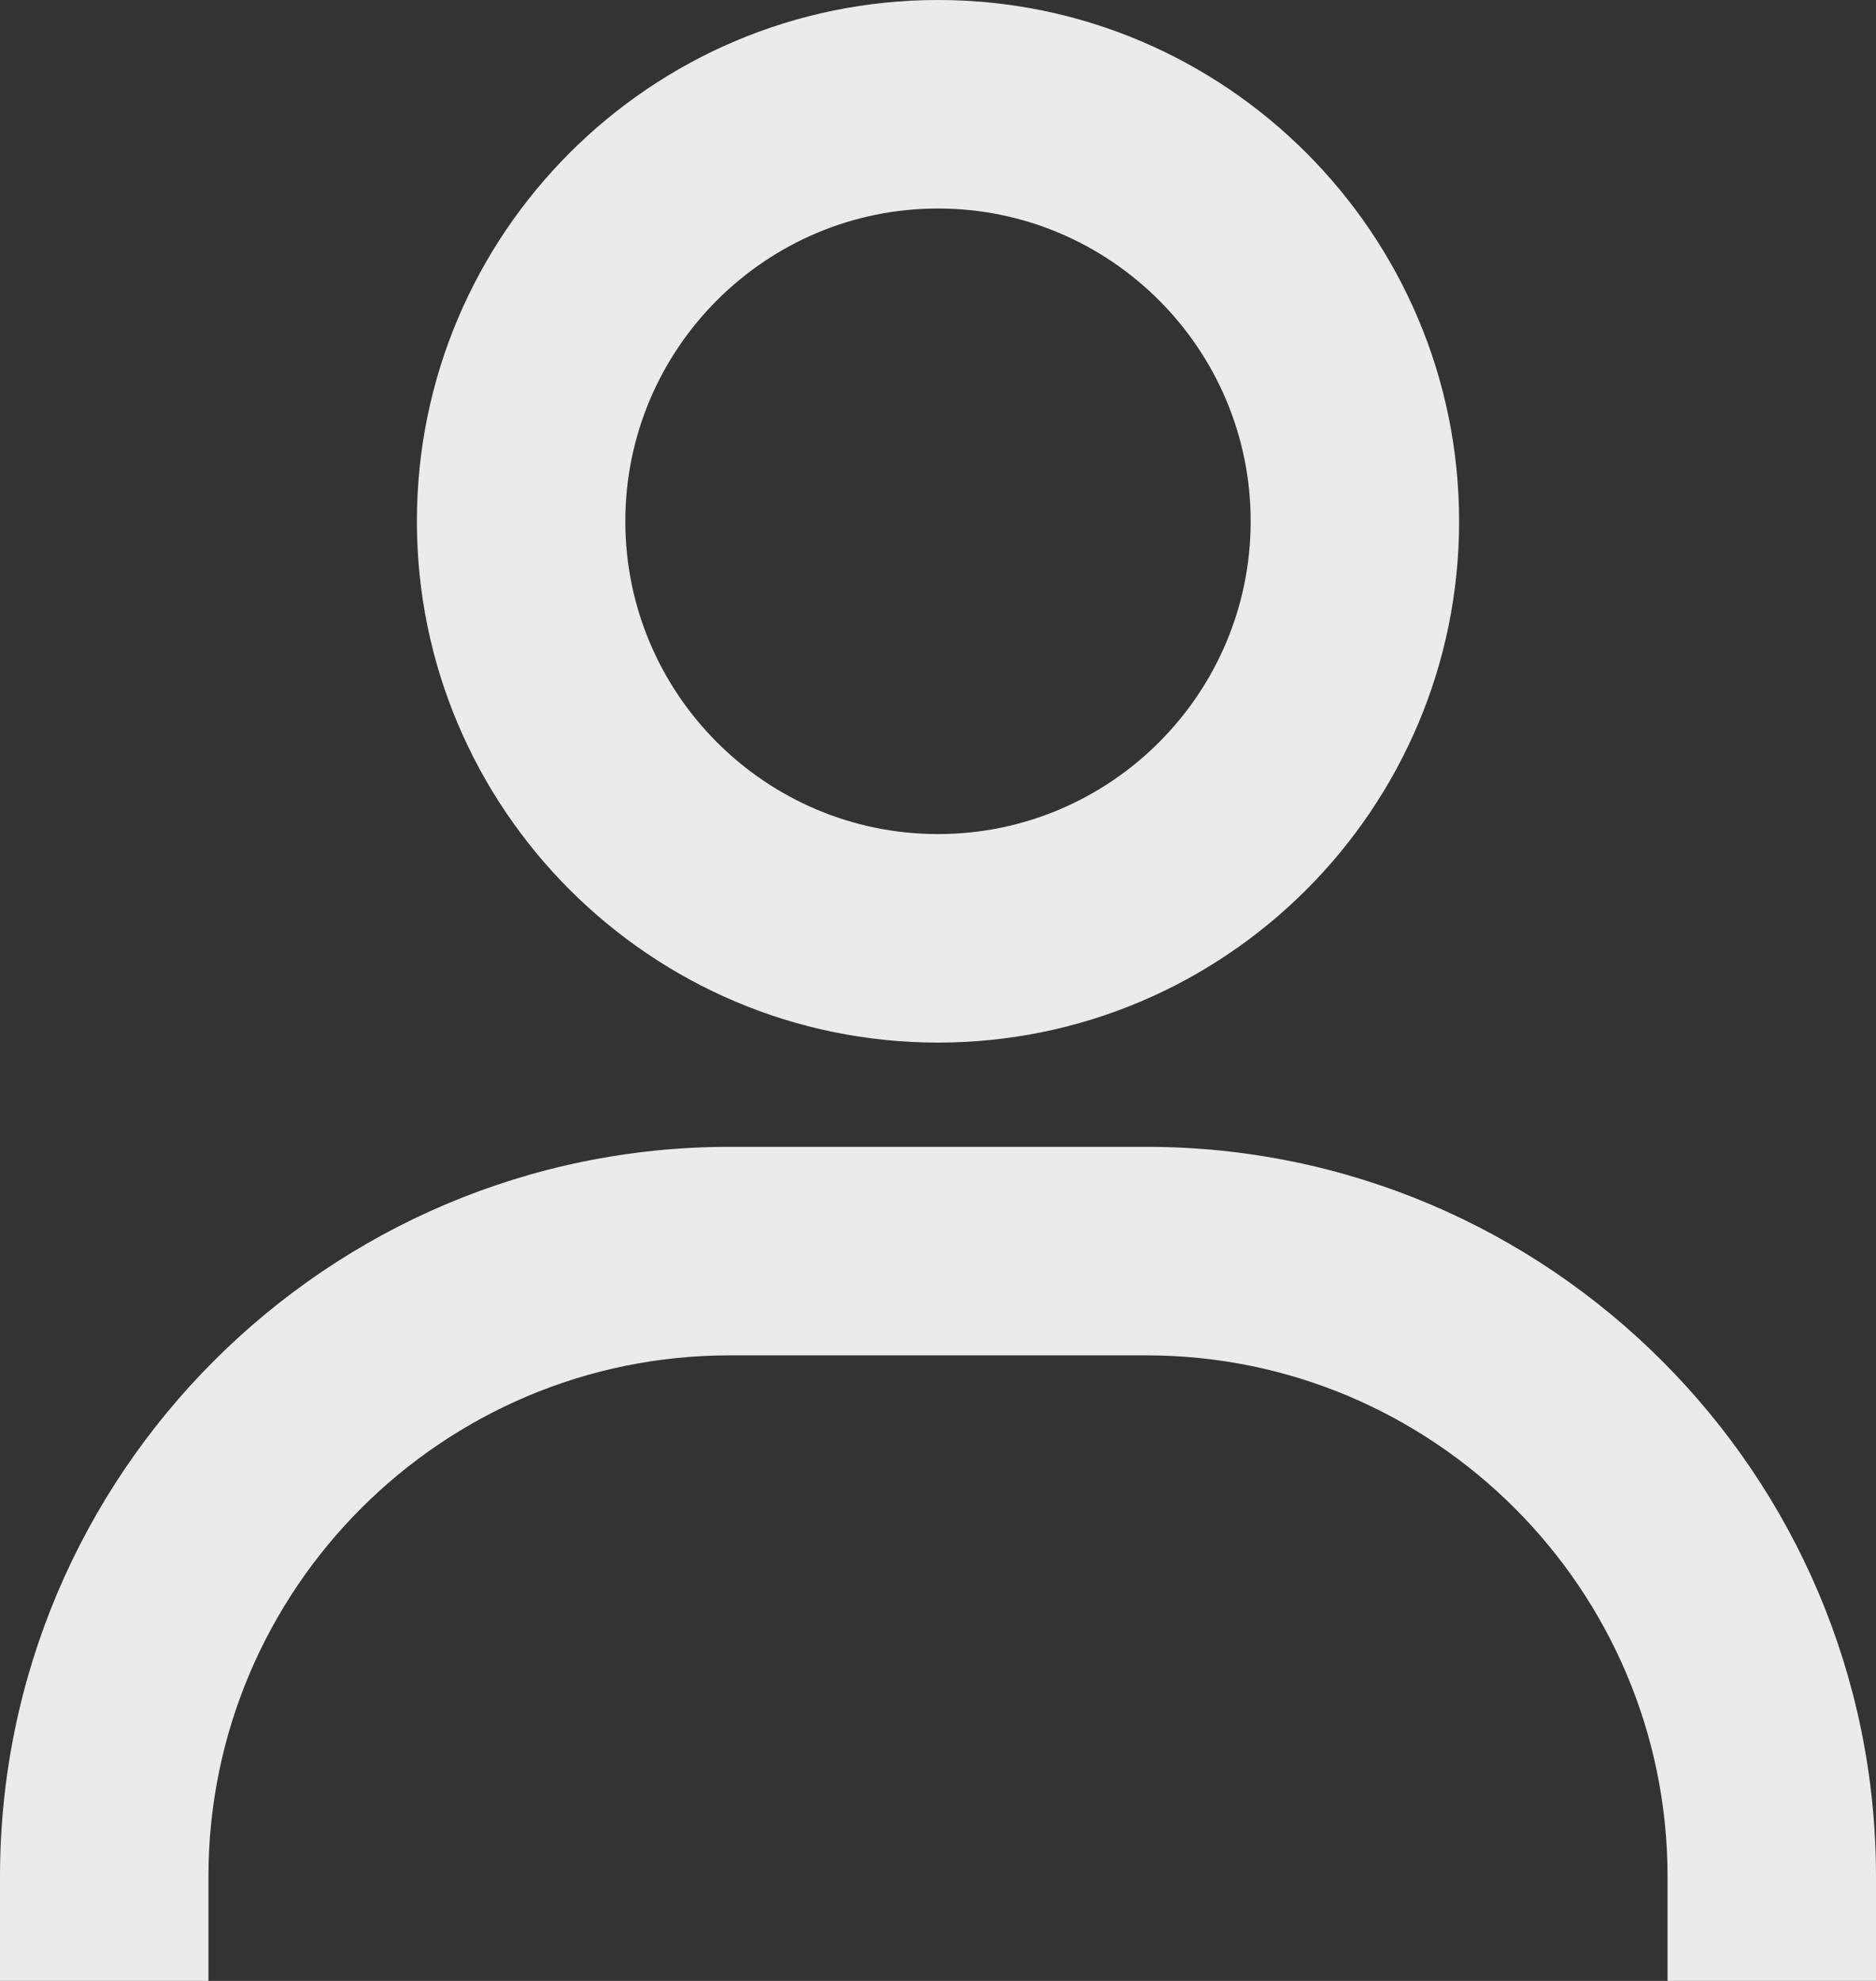 <svg xmlns="http://www.w3.org/2000/svg" width="18" height="19" fill="none" viewBox="0 0 18 19">
    <rect x="0" y="0" width="18" height="19" fill="#333333" stroke="none"/>
    <path fill="#EBEBEB" d="M9 0C6.243 0 4 2.243 4 5s2.243 5 5 5 5-2.243 5-5-2.243-5-5-5zm0 8C7.346 8 6 6.654 6 5s1.346-3 3-3 3 1.346 3 3-1.346 3-3 3zm9 11v-1c0-3.859-3.141-7-7-7H7c-3.86 0-7 3.141-7 7v1h2v-1c0-2.757 2.243-5 5-5h4c2.757 0 5 2.243 5 5v1h2z"/>
</svg>
